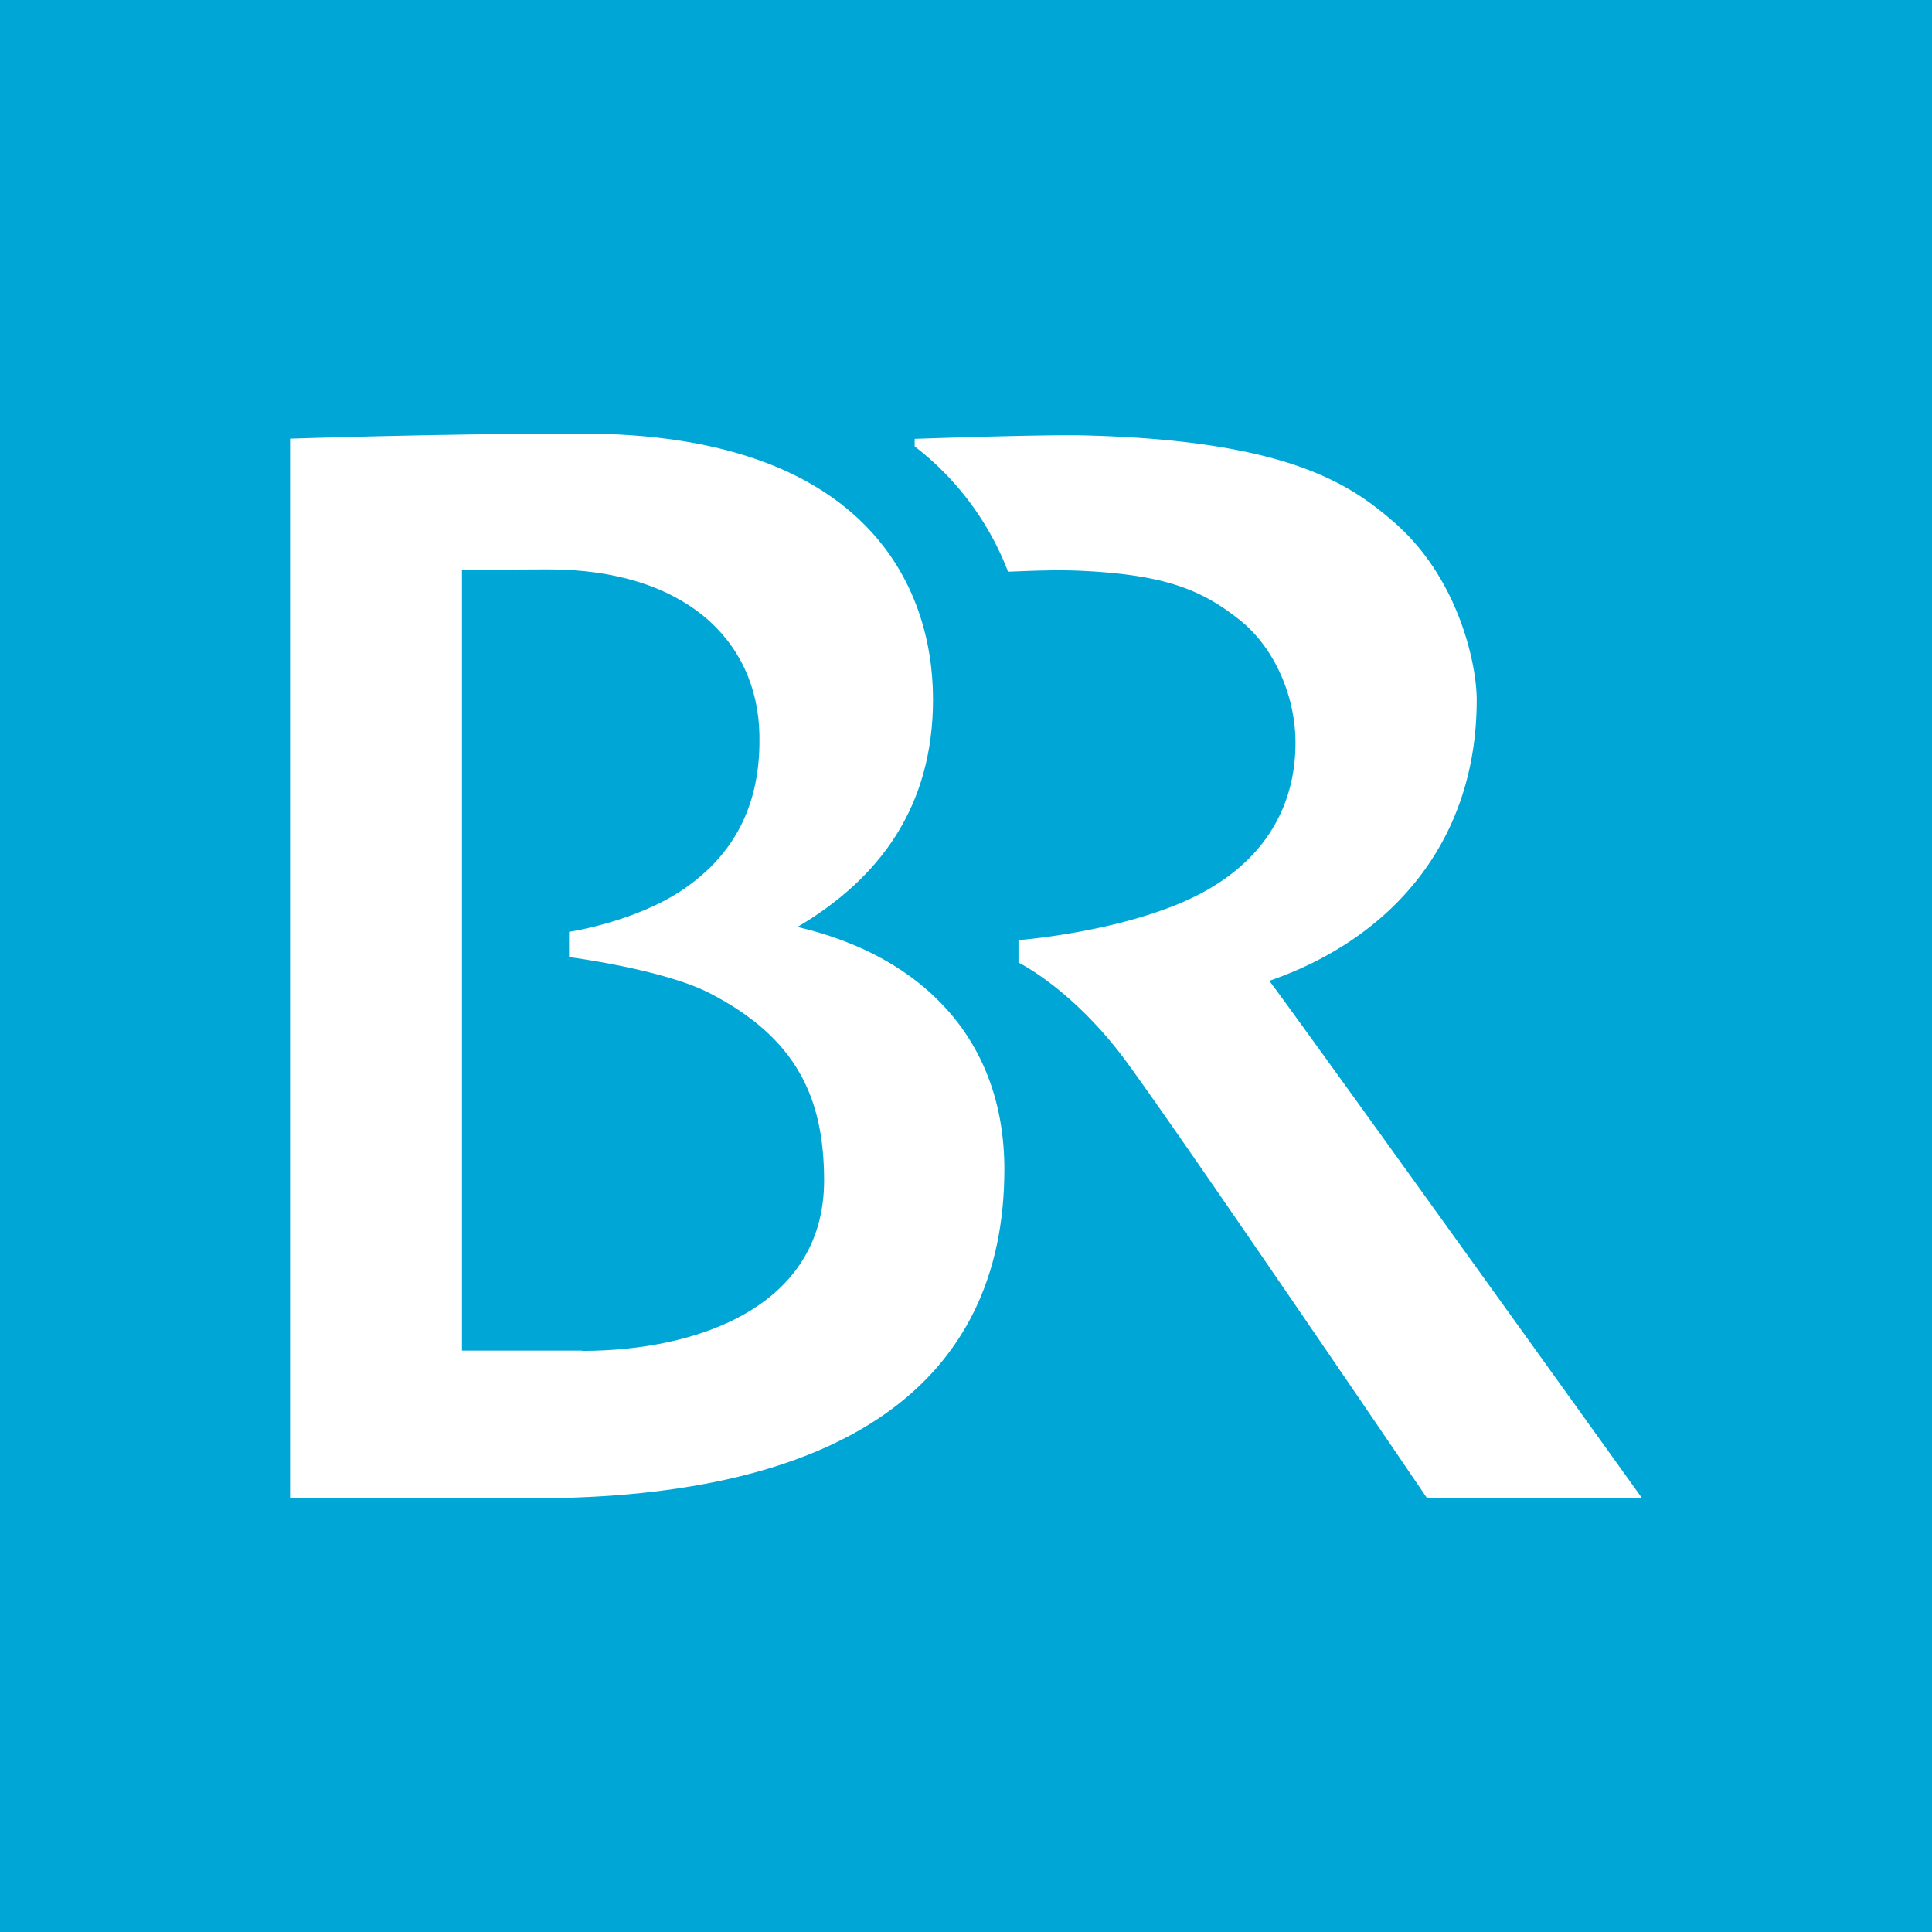 <svg xmlns="http://www.w3.org/2000/svg" viewBox="0 0 283.46 283.46"><defs><style>.cls-1{fill:#00a7d6;}.cls-2{fill:#fff;}</style></defs><g id="Layer_2" data-name="Layer 2"><g id="ARD_Regions" data-name="ARD Regions"><g id="br"><rect class="cls-1" width="283.46" height="283.46"/><g id="logo"><path id="path4284" class="cls-2" d="M186.25,143.9c17.73-6.12,30.41-20.25,30.41-41.22,0-5.25-2.68-18-12.33-26.24C198,71,188.77,64.6,159,63.88c-6.14-.15-24.8.51-24.8.51l0,1.11A42.2,42.2,0,0,1,147.9,83.88c2.83-.1,7.14-.34,11.37-.1,11.94.63,17.15,2.87,22.52,7.1s8.3,11.53,8.28,18.14c0,9-4.33,18.36-17.35,23.68-10.54,4.29-23.29,5.23-23.29,5.23l0,3.3S157,144.88,164.69,155c6.56,8.68,44.71,64.84,44.71,64.84h31.54s-50.94-71-54.69-75.92"/><g id="g4286"><path id="path4288" class="cls-2" d="M85.41,198.16H67.78V83.65c.23,0,7.91-.11,12.7-.11,19.71,0,30.64,10.2,30.94,24.2.19,8.48-2.33,16.63-11,22.63-7.07,4.89-16.93,6.35-16.93,6.35v3.7s13.77,1.78,20.58,5.27c12.8,6.57,16.84,15.39,16.84,27.51,0,18.39-18.35,25-35.52,25M117,136c12.12-7.15,19.89-17.69,19.89-33.39,0-16.78-10-39-51.69-39-20.19,0-42.64.75-42.64.75V219.83H78.13c45.29,0,69.23-16.69,69.23-48.27,0-18.81-11.79-31.25-30.4-35.57"/></g></g></g></g></g></svg>